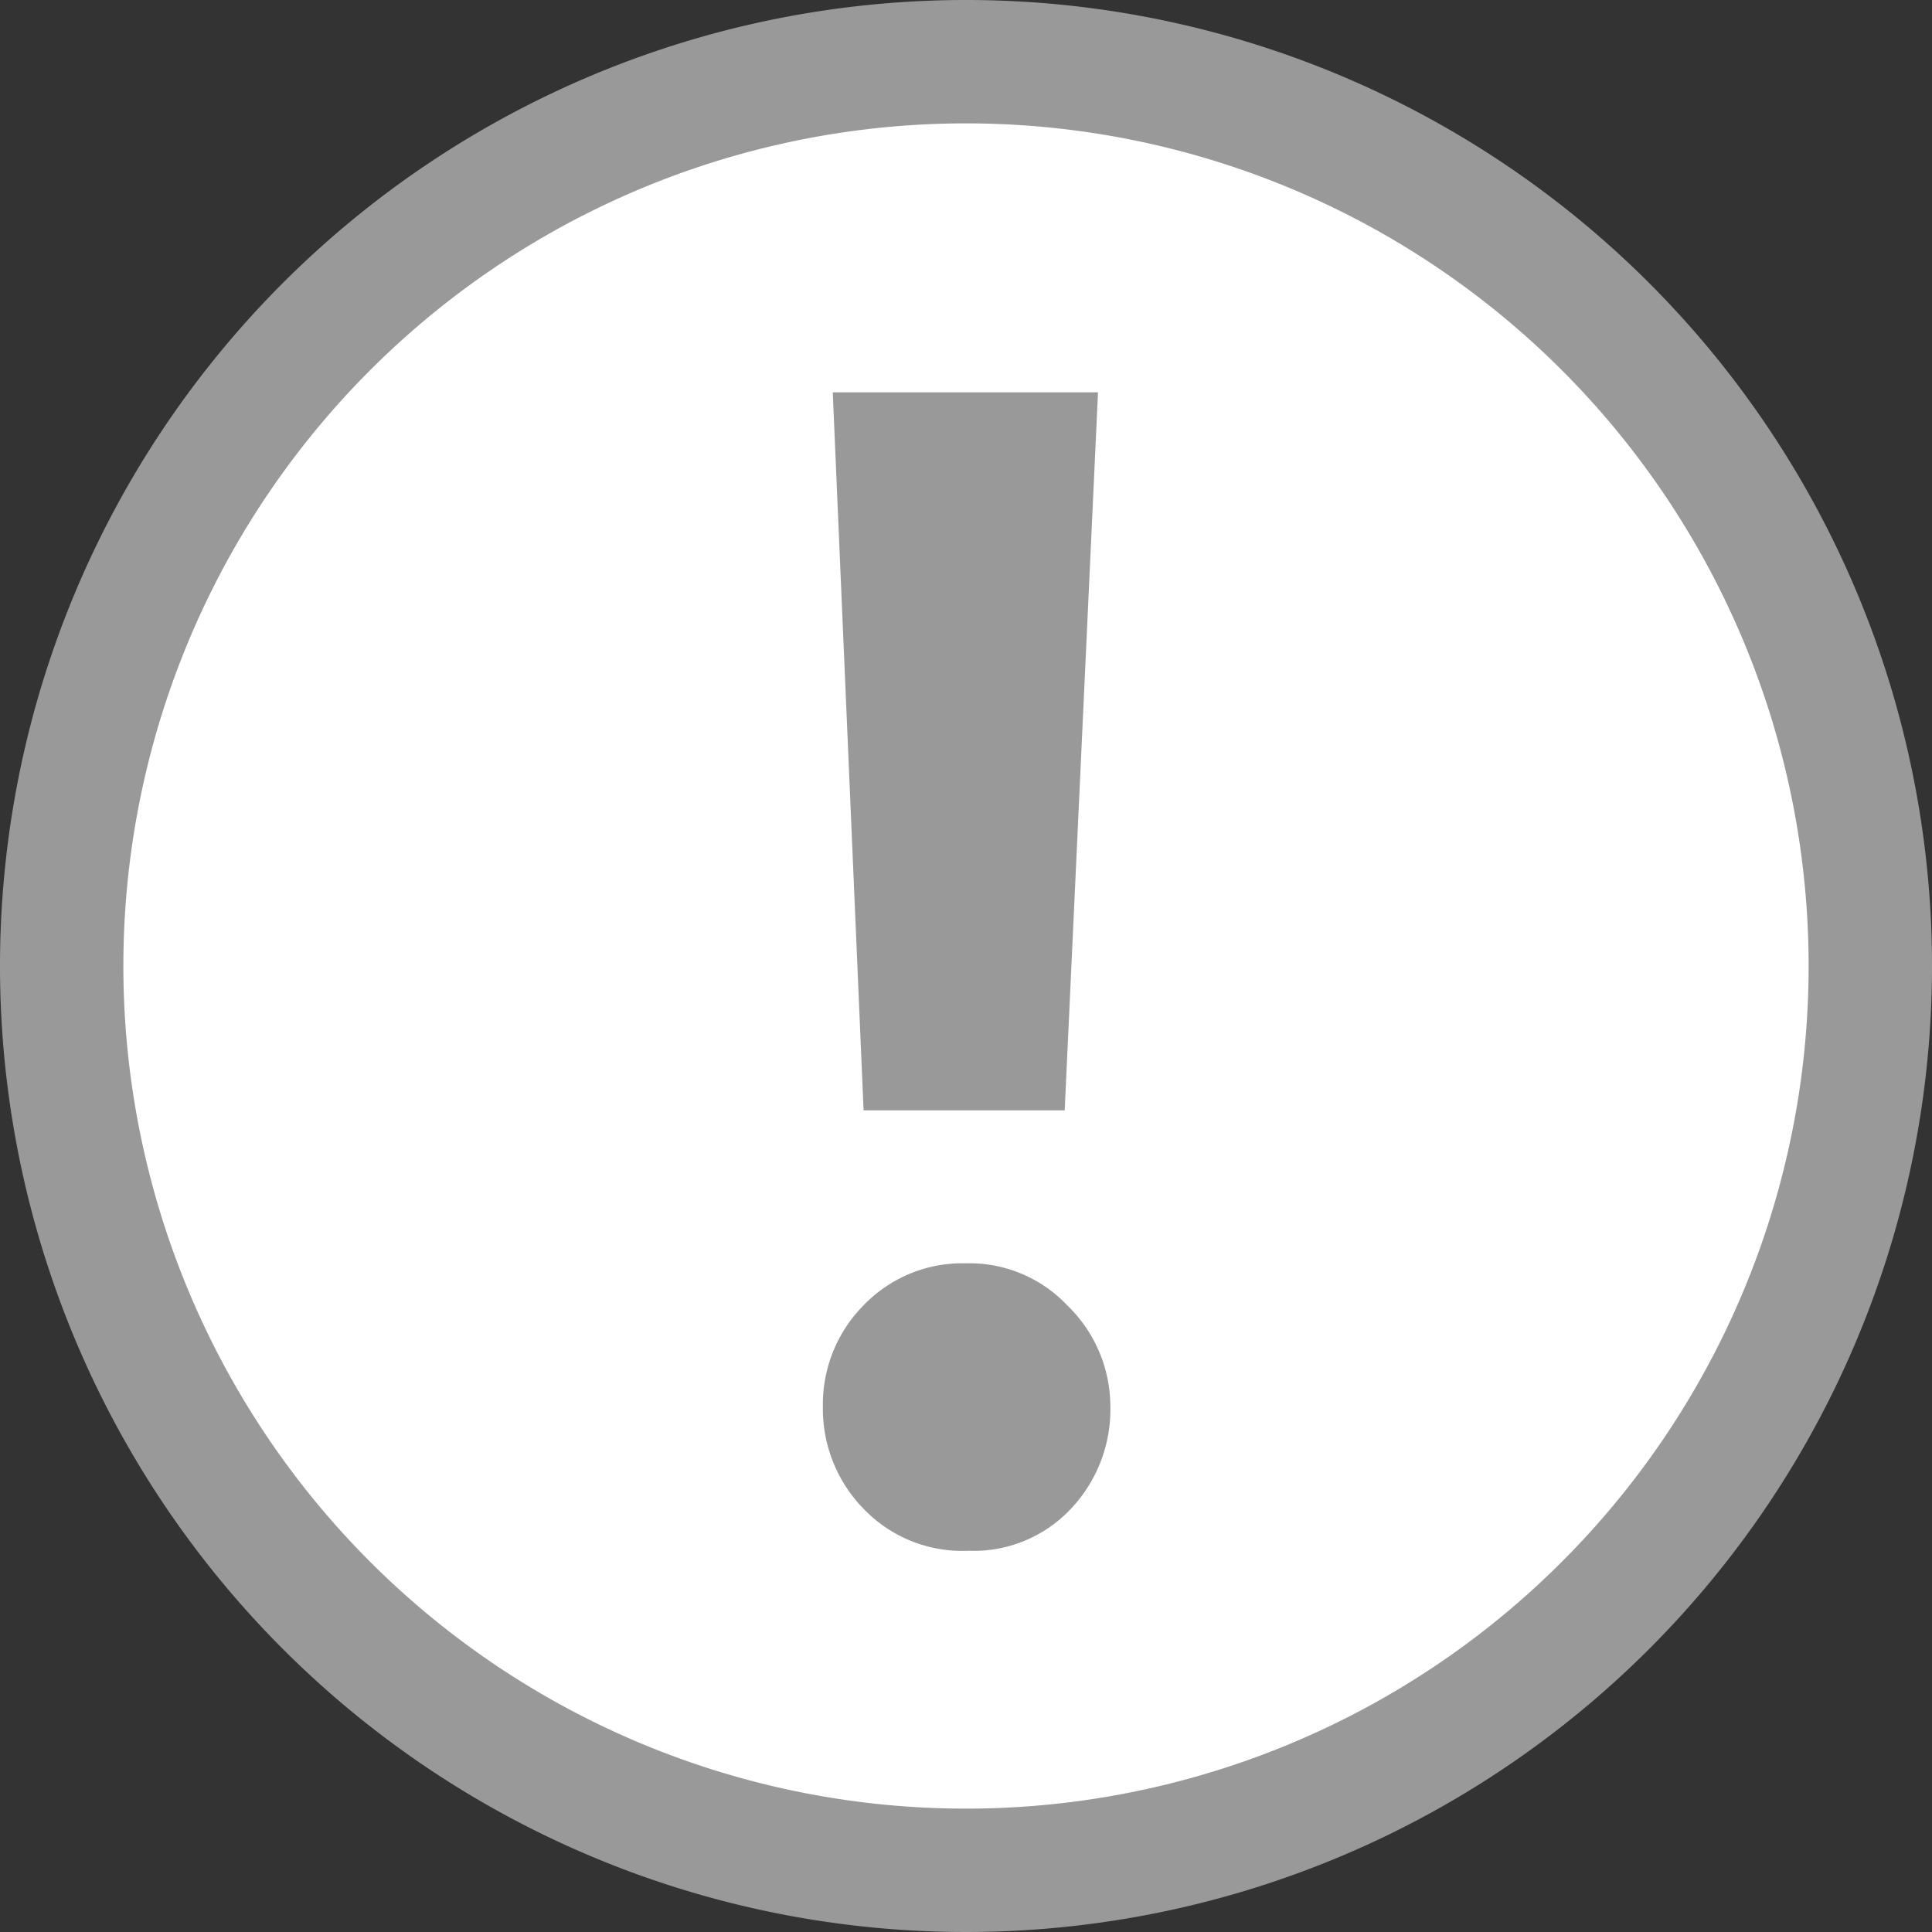 <svg xmlns="http://www.w3.org/2000/svg" viewBox="0 0 15.66 15.66"><rect x="0" y="0" width="15.66" height="15.66" fill="#333333" stroke="none"/><defs><style>.cls-1{fill:#fff;stroke:#999;stroke-miterlimit:10;}.cls-2{isolation:isolate;}.cls-3{fill:#999;}</style></defs><title>conf_white</title><g id="Layer_2" data-name="Layer 2"><g id="Layer_1-2" data-name="Layer 1"><g id="Layer_2-2" data-name="Layer 2"><g id="New_Symbol_1" data-name="New Symbol 1"><path class="cls-1" d="M7.83.5a7.33,7.33,0,1,0,7.33,7.33A7.33,7.33,0,0,0,7.83.5Z"/><g class="cls-2"><path class="cls-3" d="M8.65,10.58A1.14,1.14,0,0,1,9,11.4a1.17,1.17,0,0,1-.32.83,1.08,1.08,0,0,1-.83.34A1.11,1.11,0,0,1,7,12.23a1.16,1.16,0,0,1-.33-.83A1.14,1.14,0,0,1,7,10.58a1.11,1.11,0,0,1,.83-.34A1.09,1.09,0,0,1,8.65,10.58Zm.25-7.4L8.63,9H7L6.75,3.18Z"/></g></g></g></g></g></svg>
